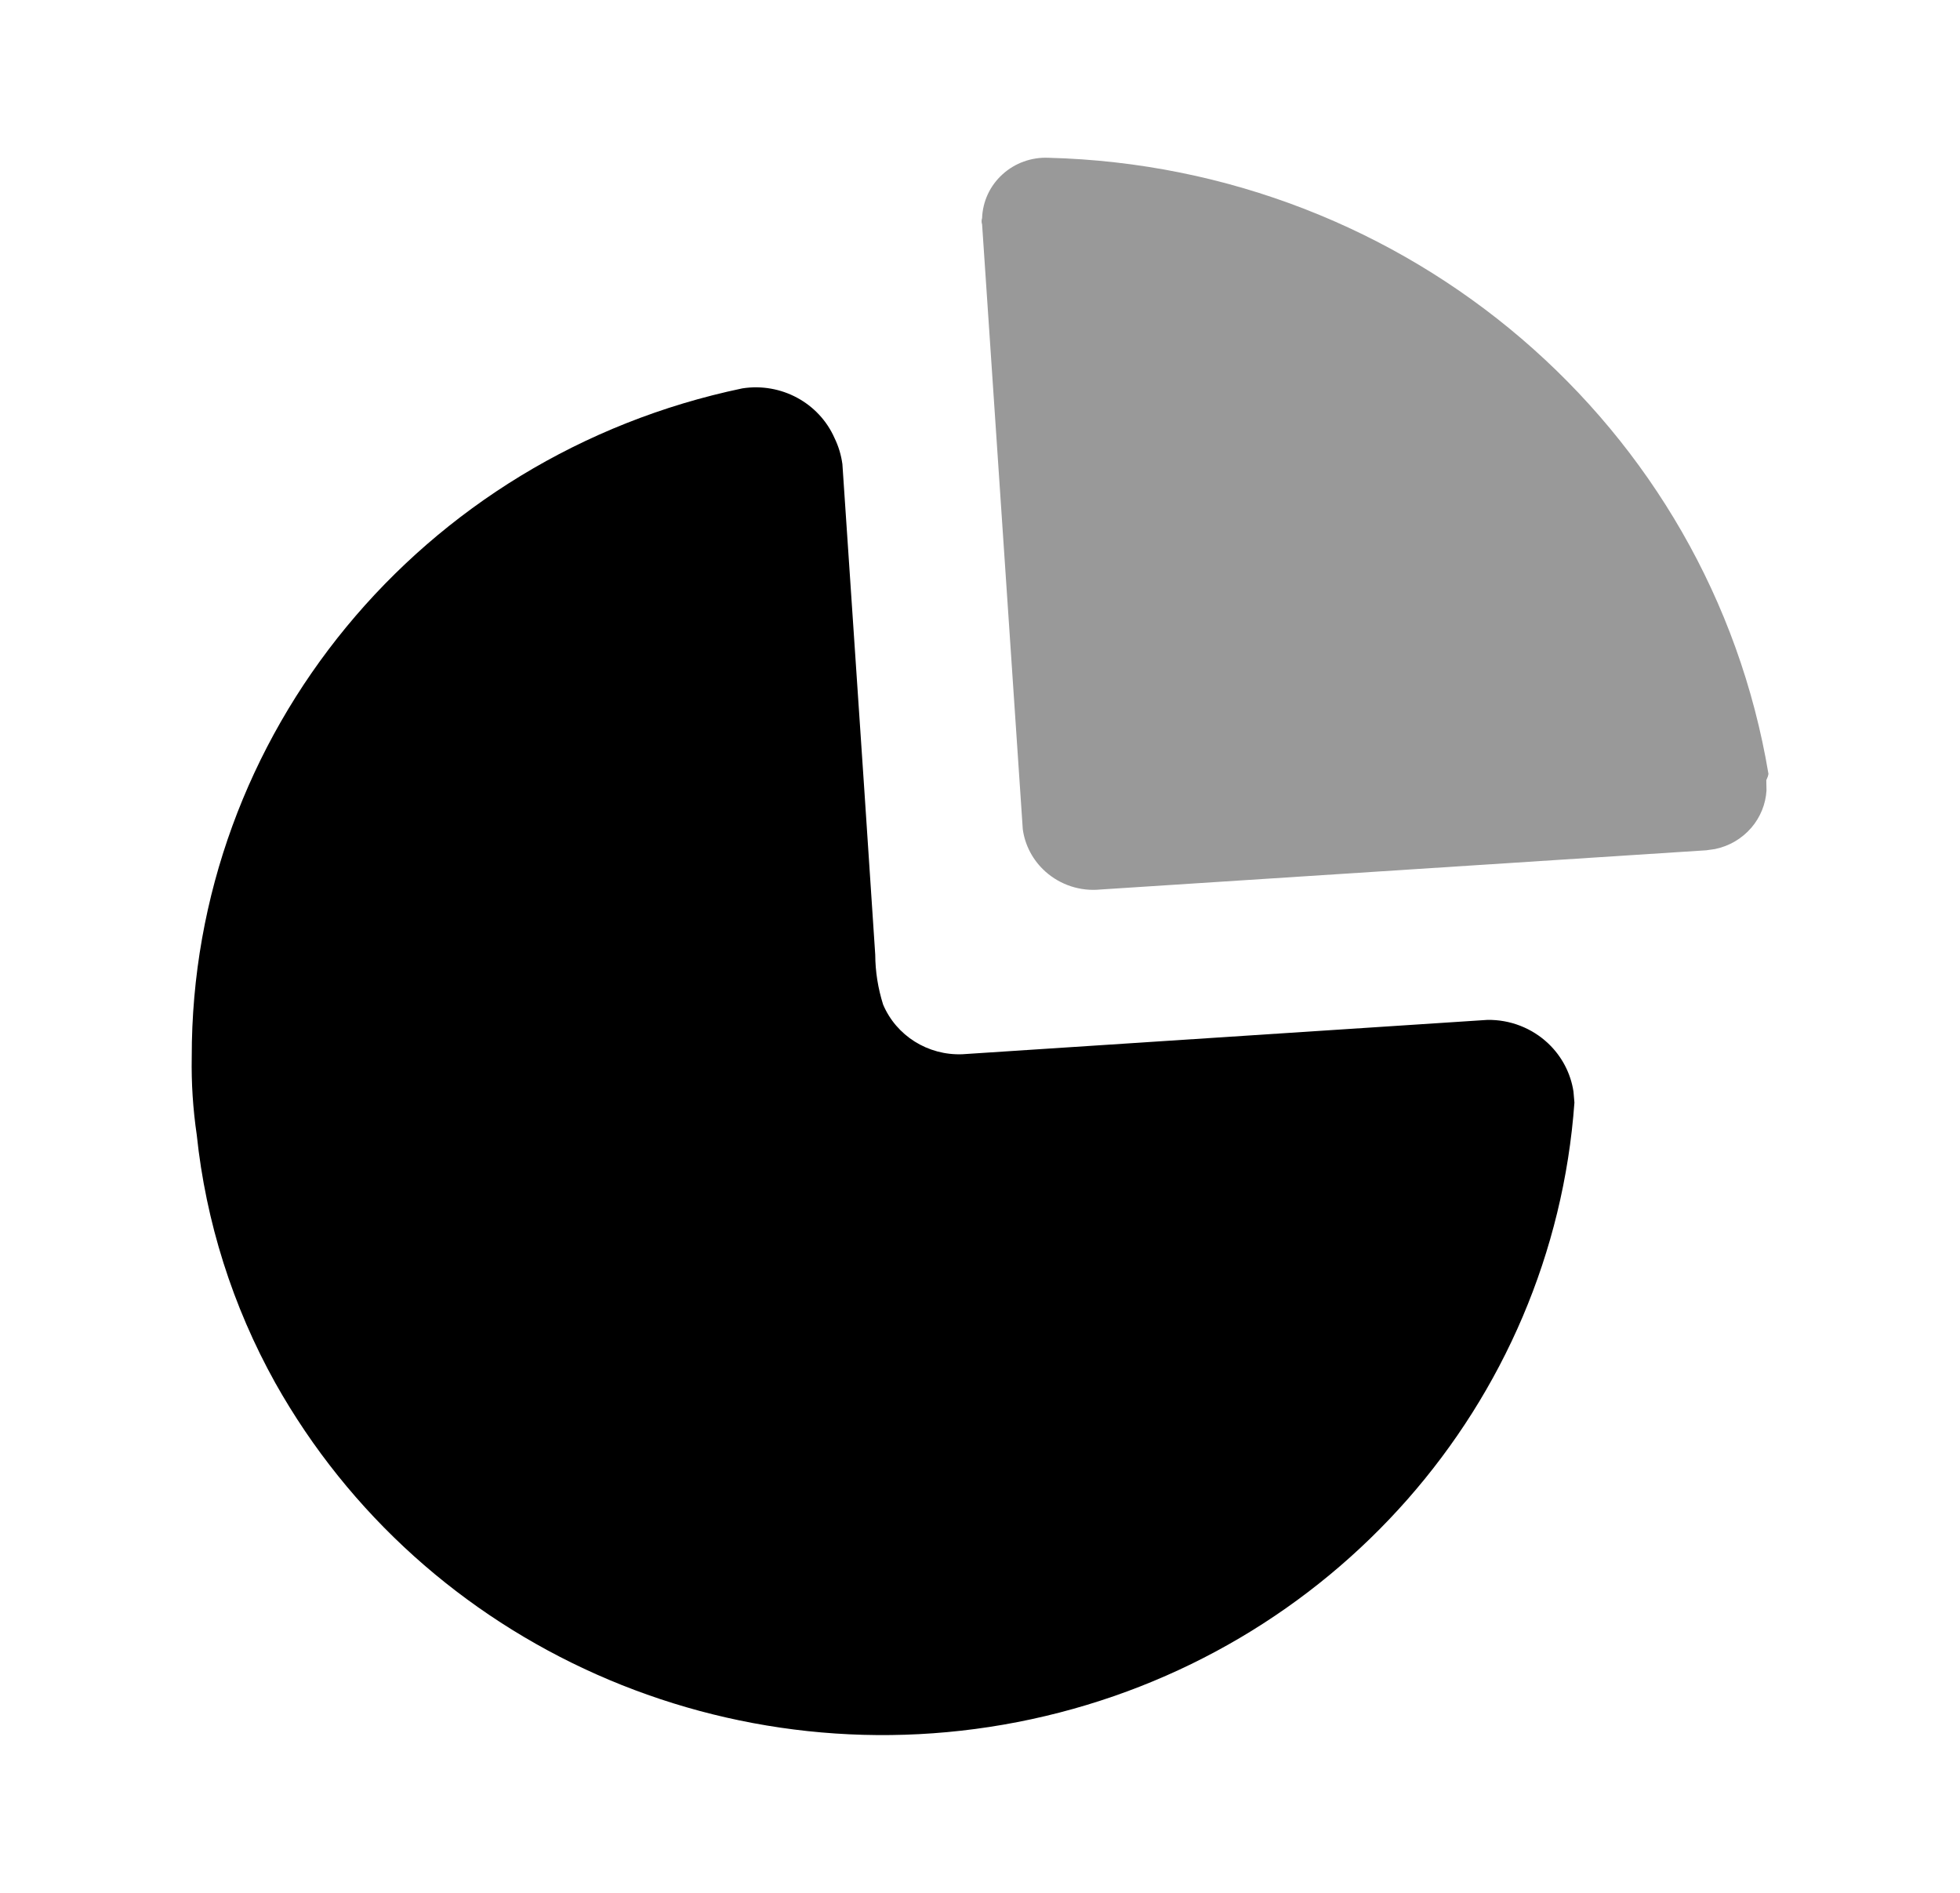 <svg width="29" height="28" viewBox="0 0 29 28" fill="none" xmlns="http://www.w3.org/2000/svg">
<mask id="mask0_8940_9551" style="mask-type:luminance" maskUnits="userSpaceOnUse" x="0" y="0" width="29" height="28">
<rect x="0.5" width="28" height="28" fill="white"/>
</mask>
<g mask="url(#mask0_8940_9551)">
<path d="M12.464 6.865L12.789 11.695L12.95 14.123C12.951 14.372 12.991 14.62 13.066 14.859C13.261 15.321 13.729 15.615 14.239 15.595L22.006 15.087C22.342 15.081 22.667 15.207 22.909 15.437C23.11 15.628 23.24 15.878 23.281 16.147L23.295 16.31C22.974 20.761 19.705 24.473 15.264 25.431C10.822 26.389 6.268 24.365 4.073 20.457C3.441 19.322 3.046 18.074 2.911 16.787C2.855 16.406 2.83 16.021 2.837 15.636C2.83 10.865 6.228 6.74 10.984 5.745C11.557 5.656 12.118 5.959 12.348 6.481C12.407 6.602 12.446 6.732 12.464 6.865Z" fill="black"/>
<path opacity="0.4" d="M26.166 11.448L26.157 11.486L26.134 11.541L26.137 11.693C26.125 11.894 26.047 12.087 25.914 12.243C25.774 12.406 25.584 12.517 25.374 12.56L25.246 12.578L16.285 13.158C15.987 13.188 15.691 13.092 15.469 12.894C15.284 12.729 15.166 12.507 15.133 12.267L14.531 3.319C14.521 3.289 14.521 3.256 14.531 3.226C14.54 2.979 14.648 2.746 14.833 2.579C15.017 2.411 15.263 2.323 15.514 2.334C20.834 2.47 25.305 6.295 26.166 11.448Z" fill="black"/>
</g>
</svg>
